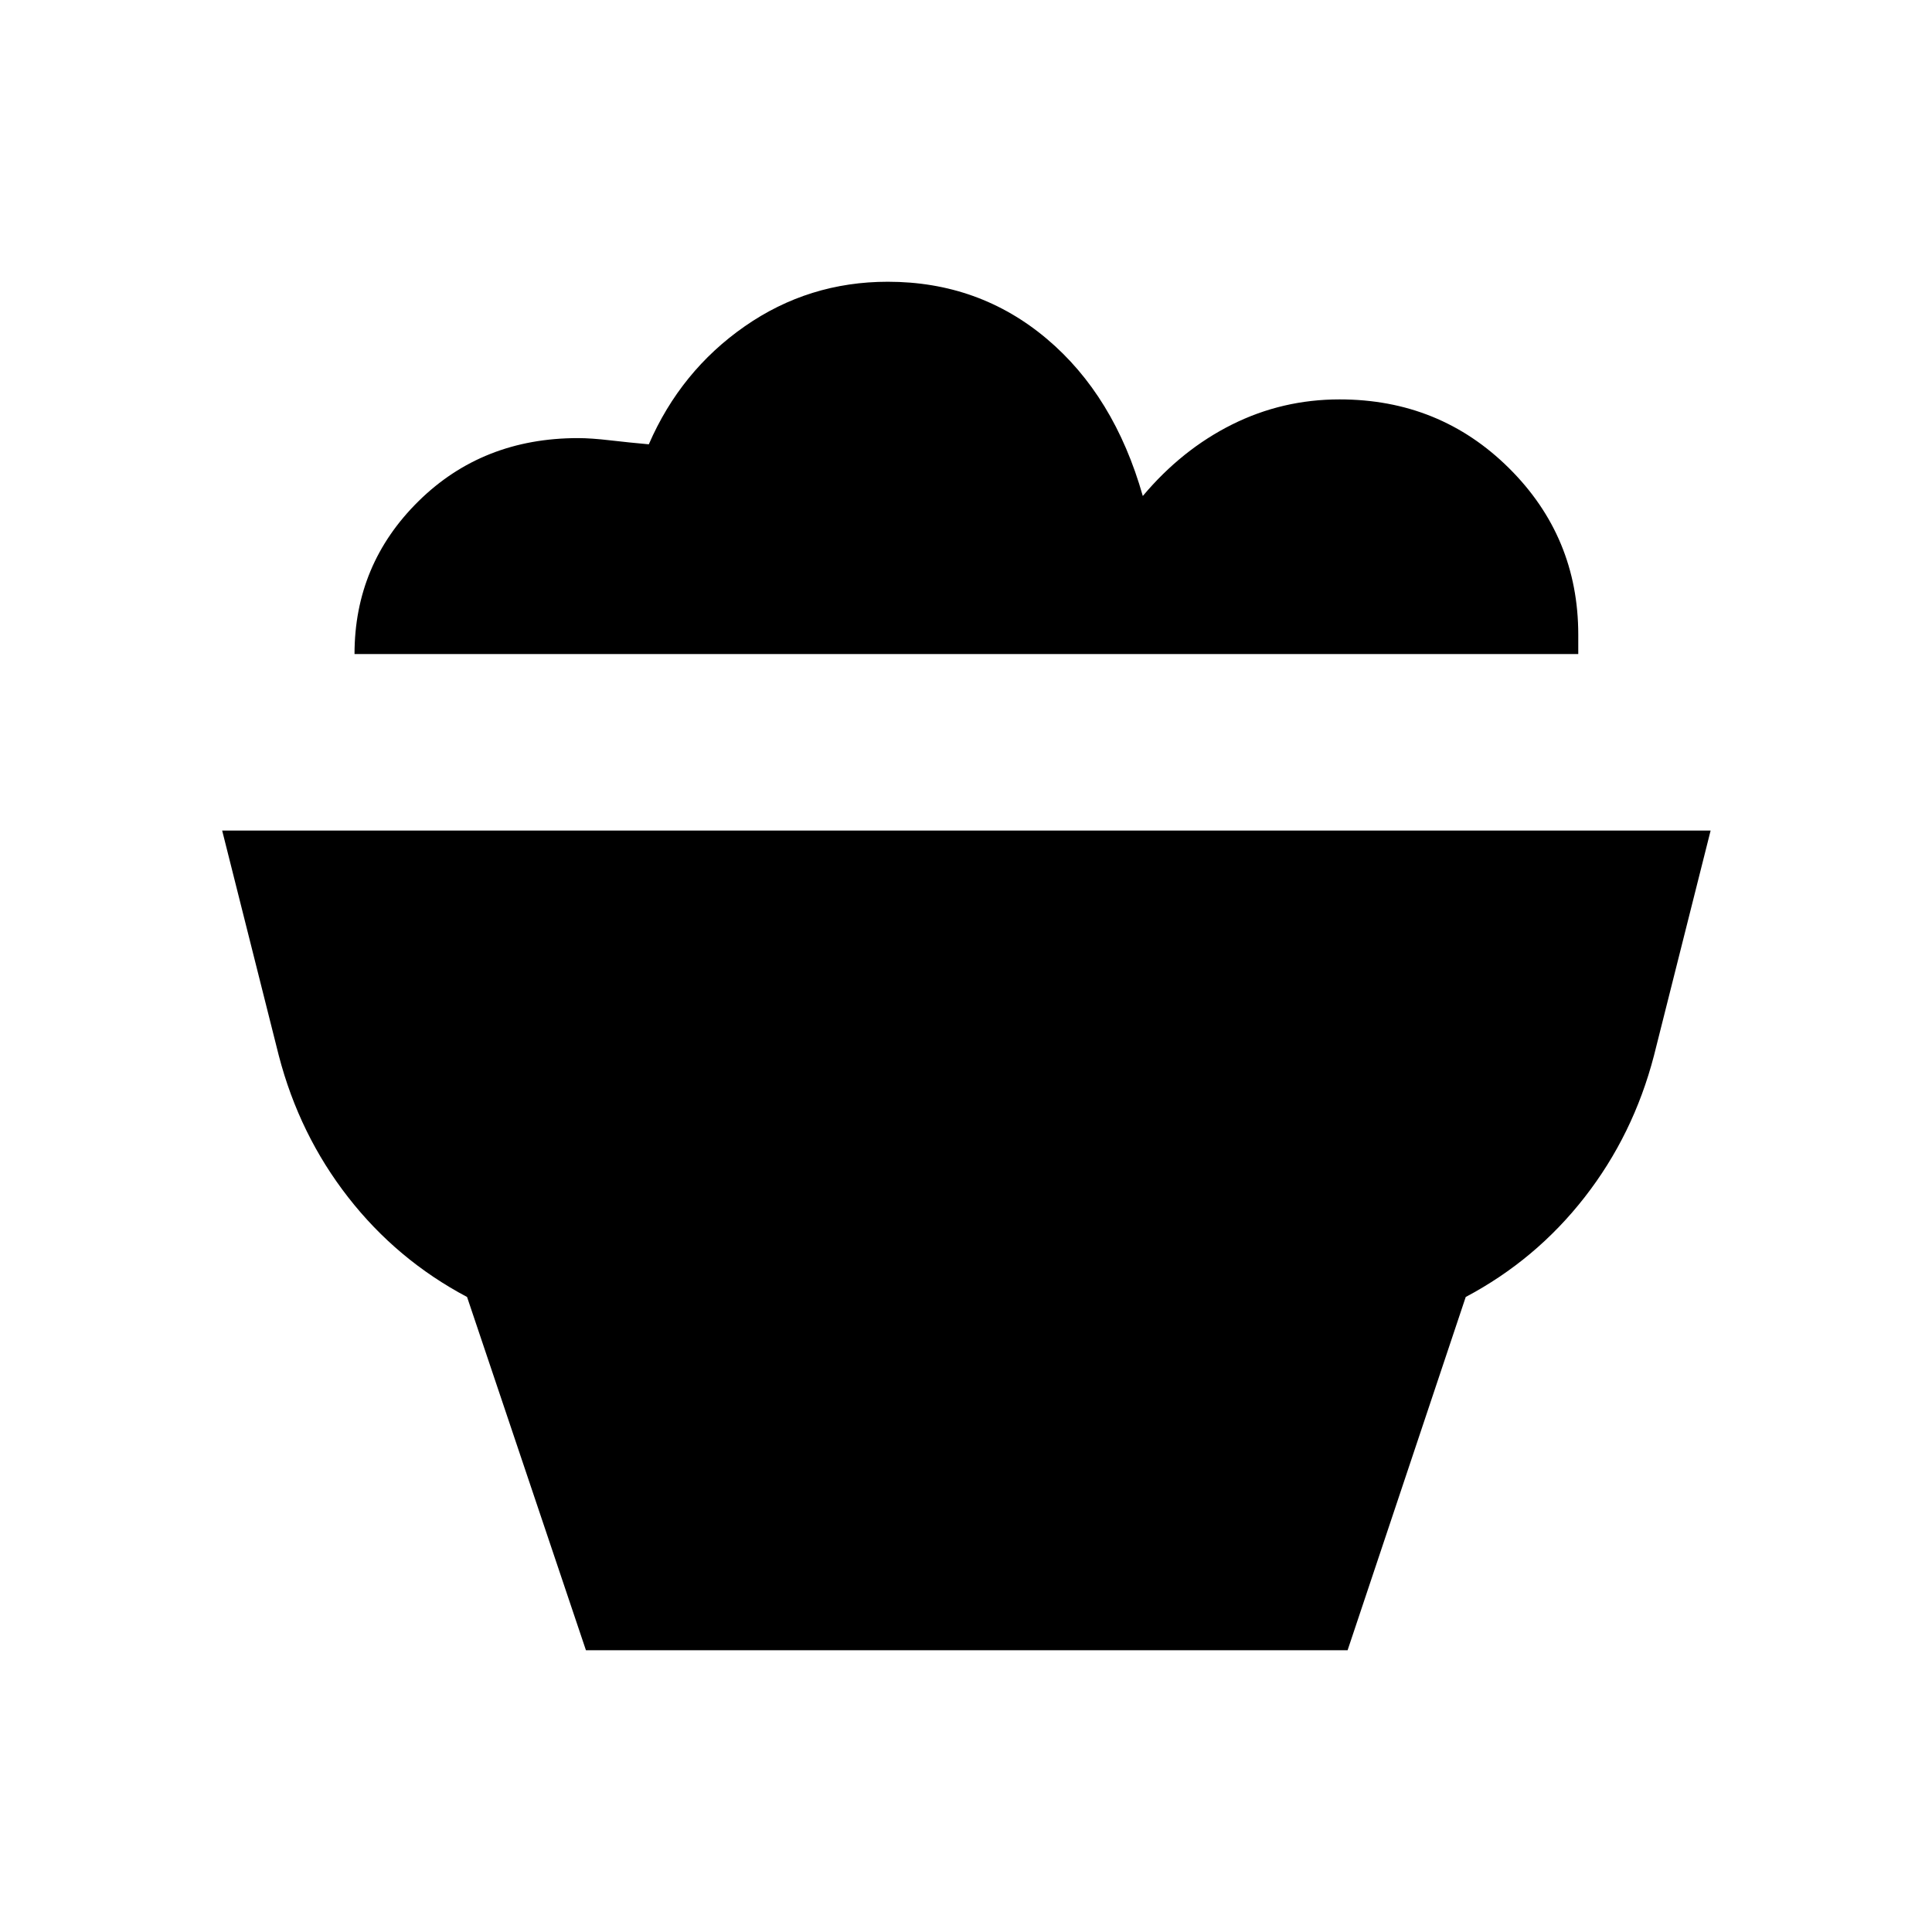 <svg xmlns="http://www.w3.org/2000/svg" height="24" viewBox="0 -960 960 960" width="24"><path d="m291.15-140-59.07-175.54Q197.23-334 173-365.08q-24.23-31.07-34.46-70.38l-28.15-111.85H850l-28.16 111.85q-10.23 39.31-34.46 70.38-24.23 31.08-59.07 49.54L669.61-140H291.15Zm493.08-495H176.16q0-44.61 31.8-75.96 31.81-31.35 79.27-31.35 6.46 0 16.04 1.12 9.58 1.11 19.12 1.96 15.84-36.46 47.65-58.61Q401.85-820 441.15-820q45.31 0 78.93 28.31 33.61 28.31 47.77 78.15 19.38-23.07 44.38-35.54 25-12.46 53.38-12.46 49.77 0 84.2 34.16 34.42 34.15 34.42 82.77v9.61Z"/></svg>